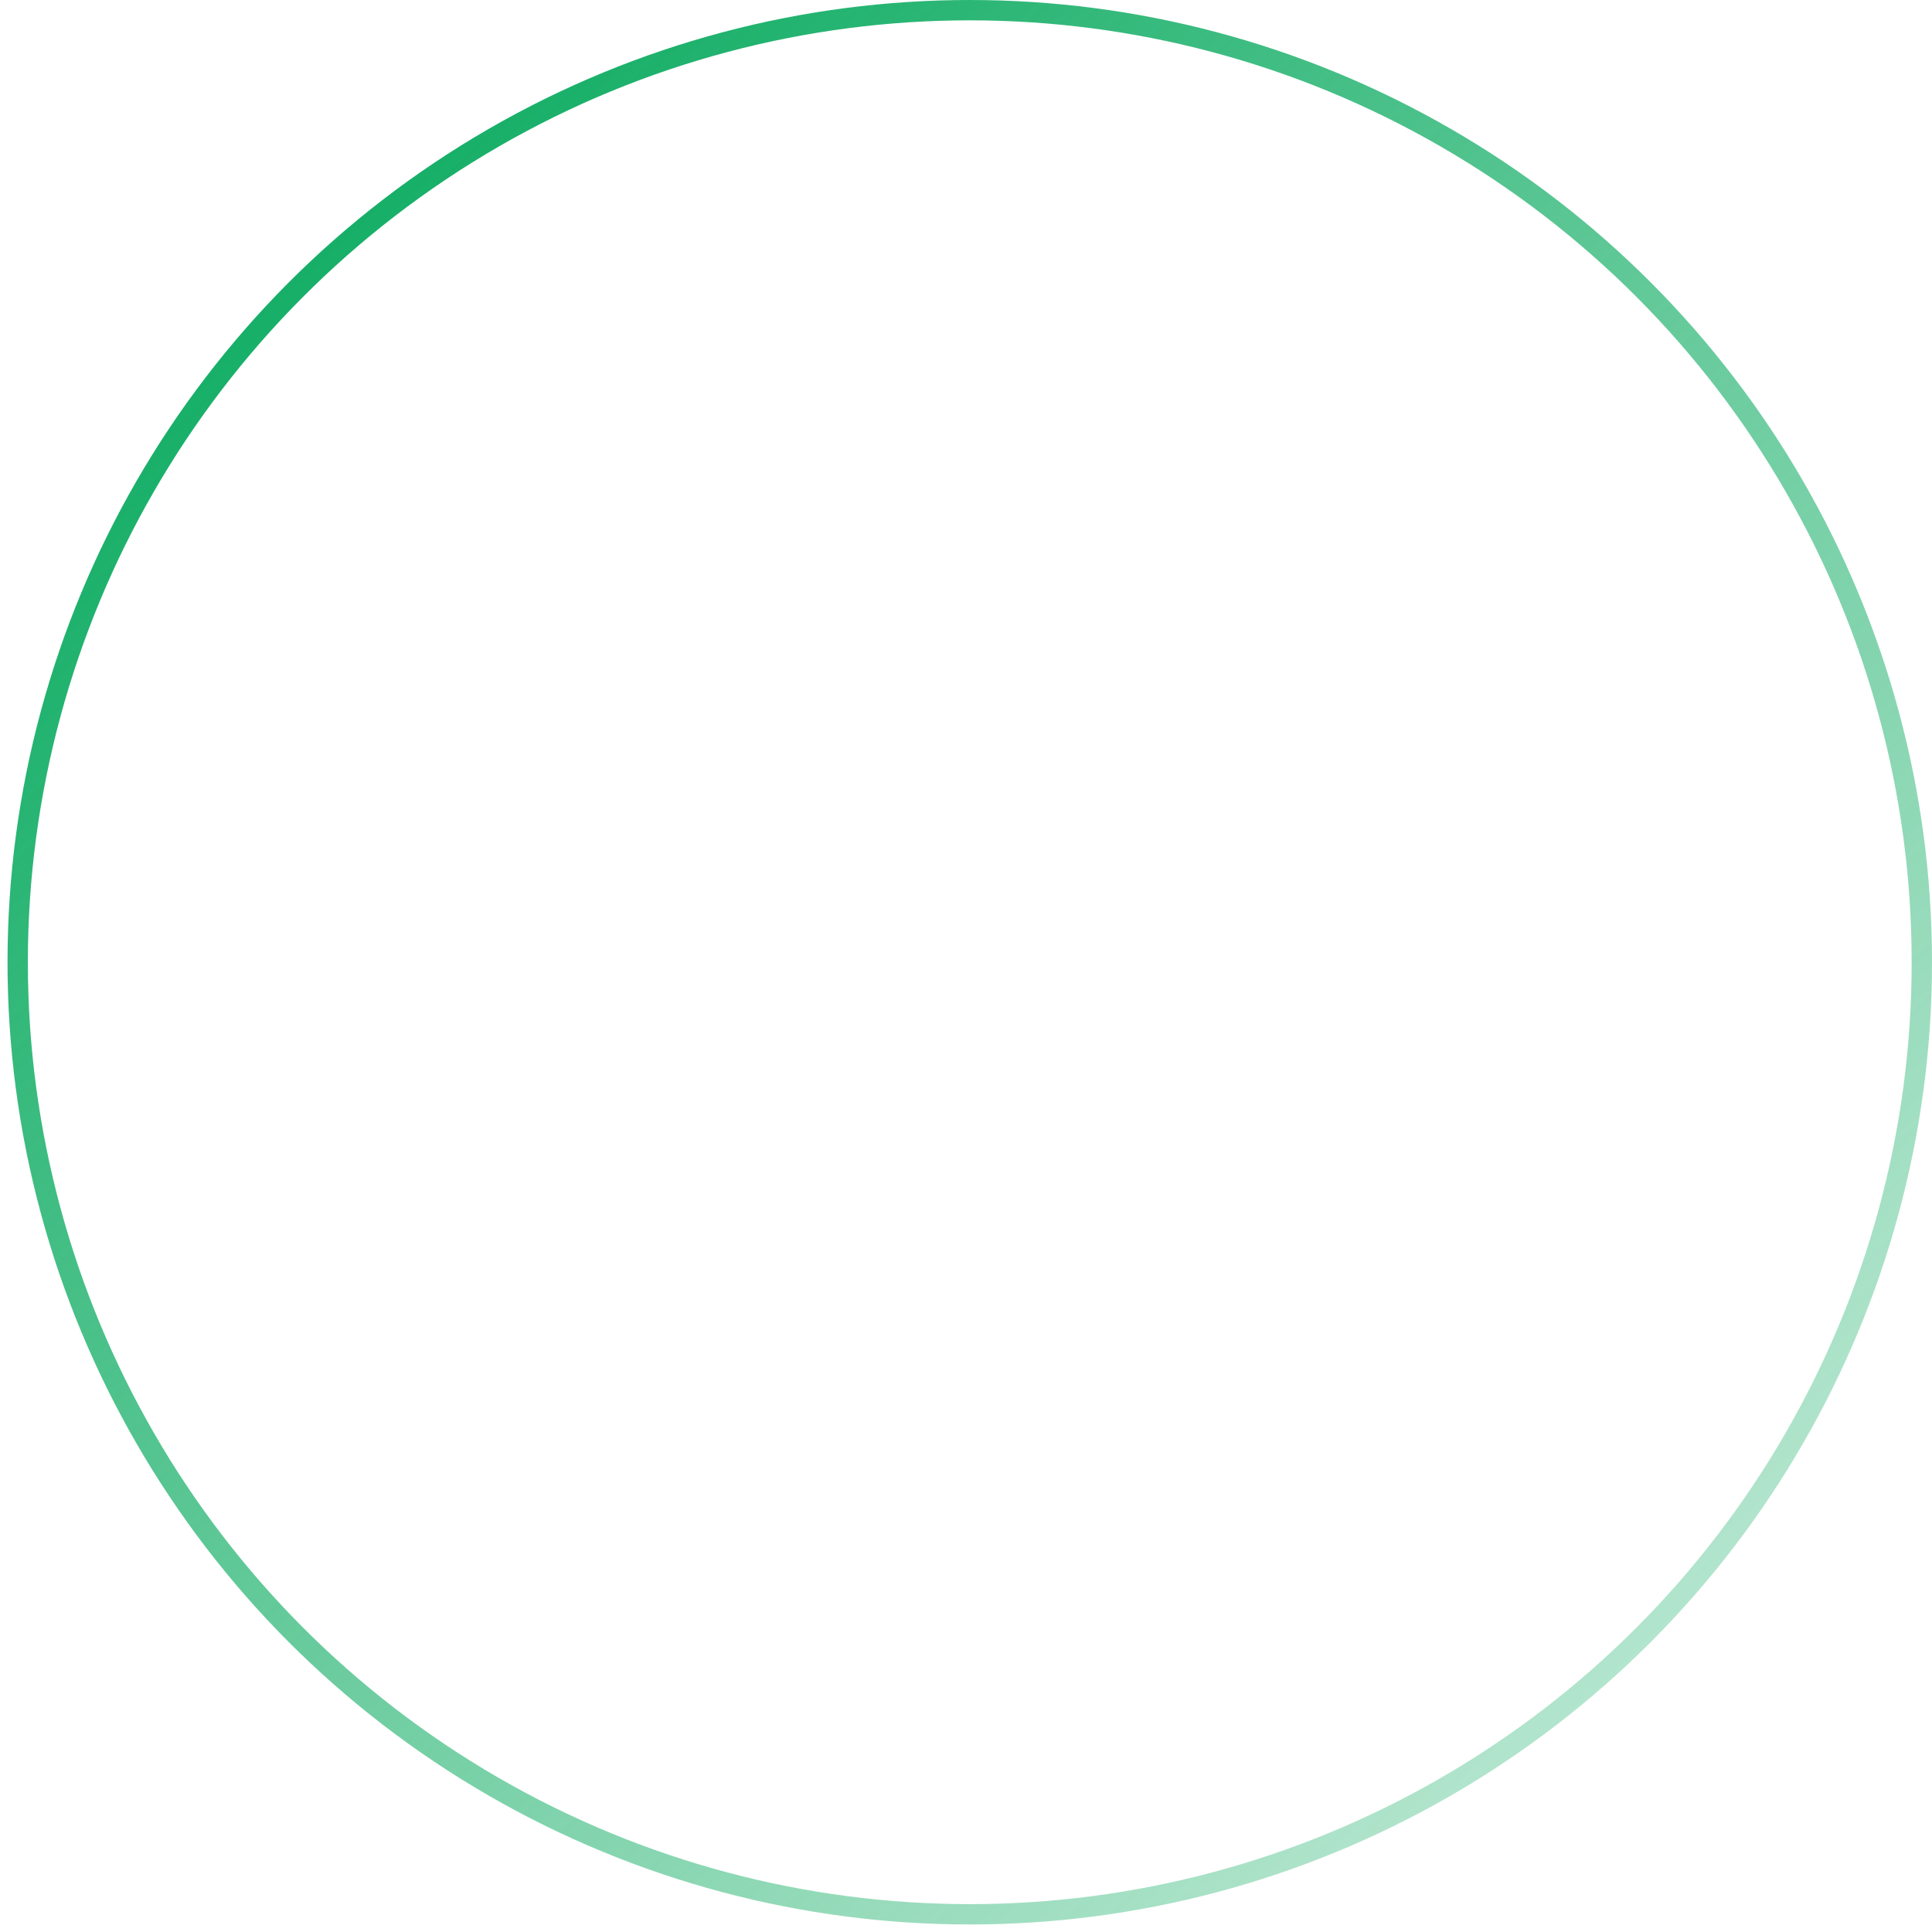 <svg width="95" height="95" viewBox="0 0 95 95" fill="none" xmlns="http://www.w3.org/2000/svg">
<circle cx="47.685" cy="47.315" r="46.815" stroke="url(#paint0_linear)"/>
<defs>
<linearGradient id="paint0_linear" x1="0.37" y1="7.673" x2="106.509" y2="121.485" gradientUnits="userSpaceOnUse">
<stop stop-color="#00A759"/>
<stop offset="1" stop-color="#00A759" stop-opacity="0"/>
</linearGradient>
</defs>
</svg>
